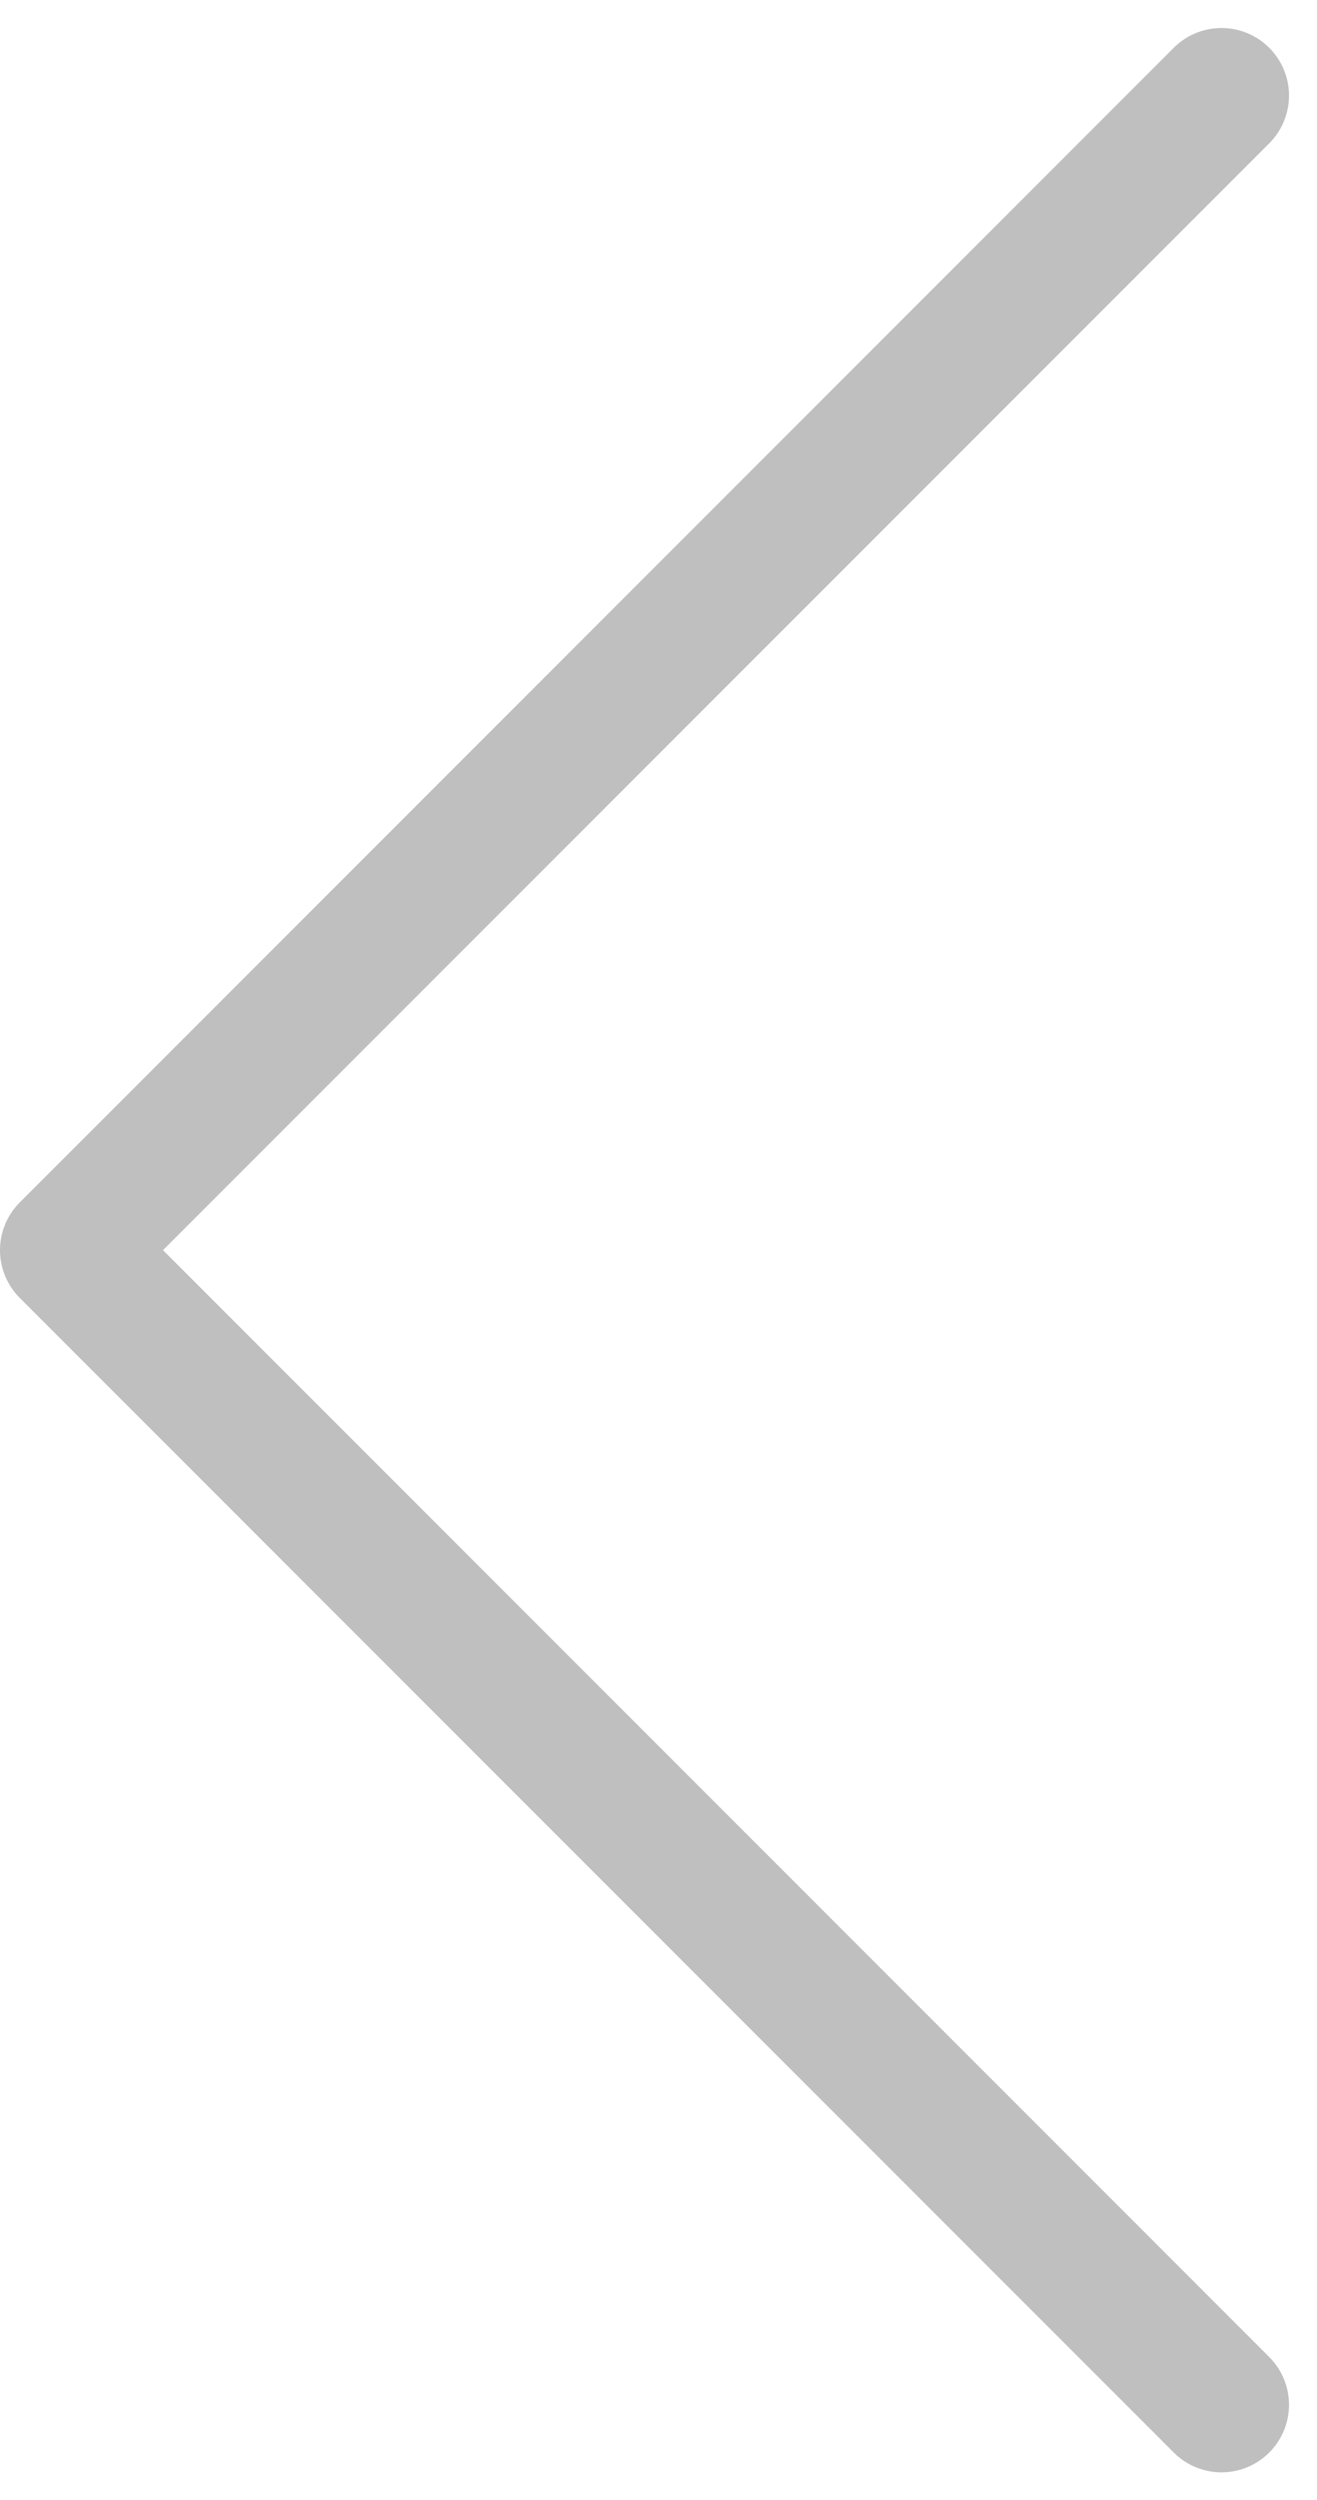 <svg xmlns="http://www.w3.org/2000/svg" width="14.629" height="27.757" viewBox="0 0 14.629 27.757">
  <path id="패스_11001" data-name="패스 11001" d="M30.818,37.636,18,24.818,30.818,12" transform="translate(-17.25 -10.939)" fill="none" stroke="#bfbfbf" stroke-linecap="round" stroke-linejoin="round" stroke-width="1.5"/>
</svg>
